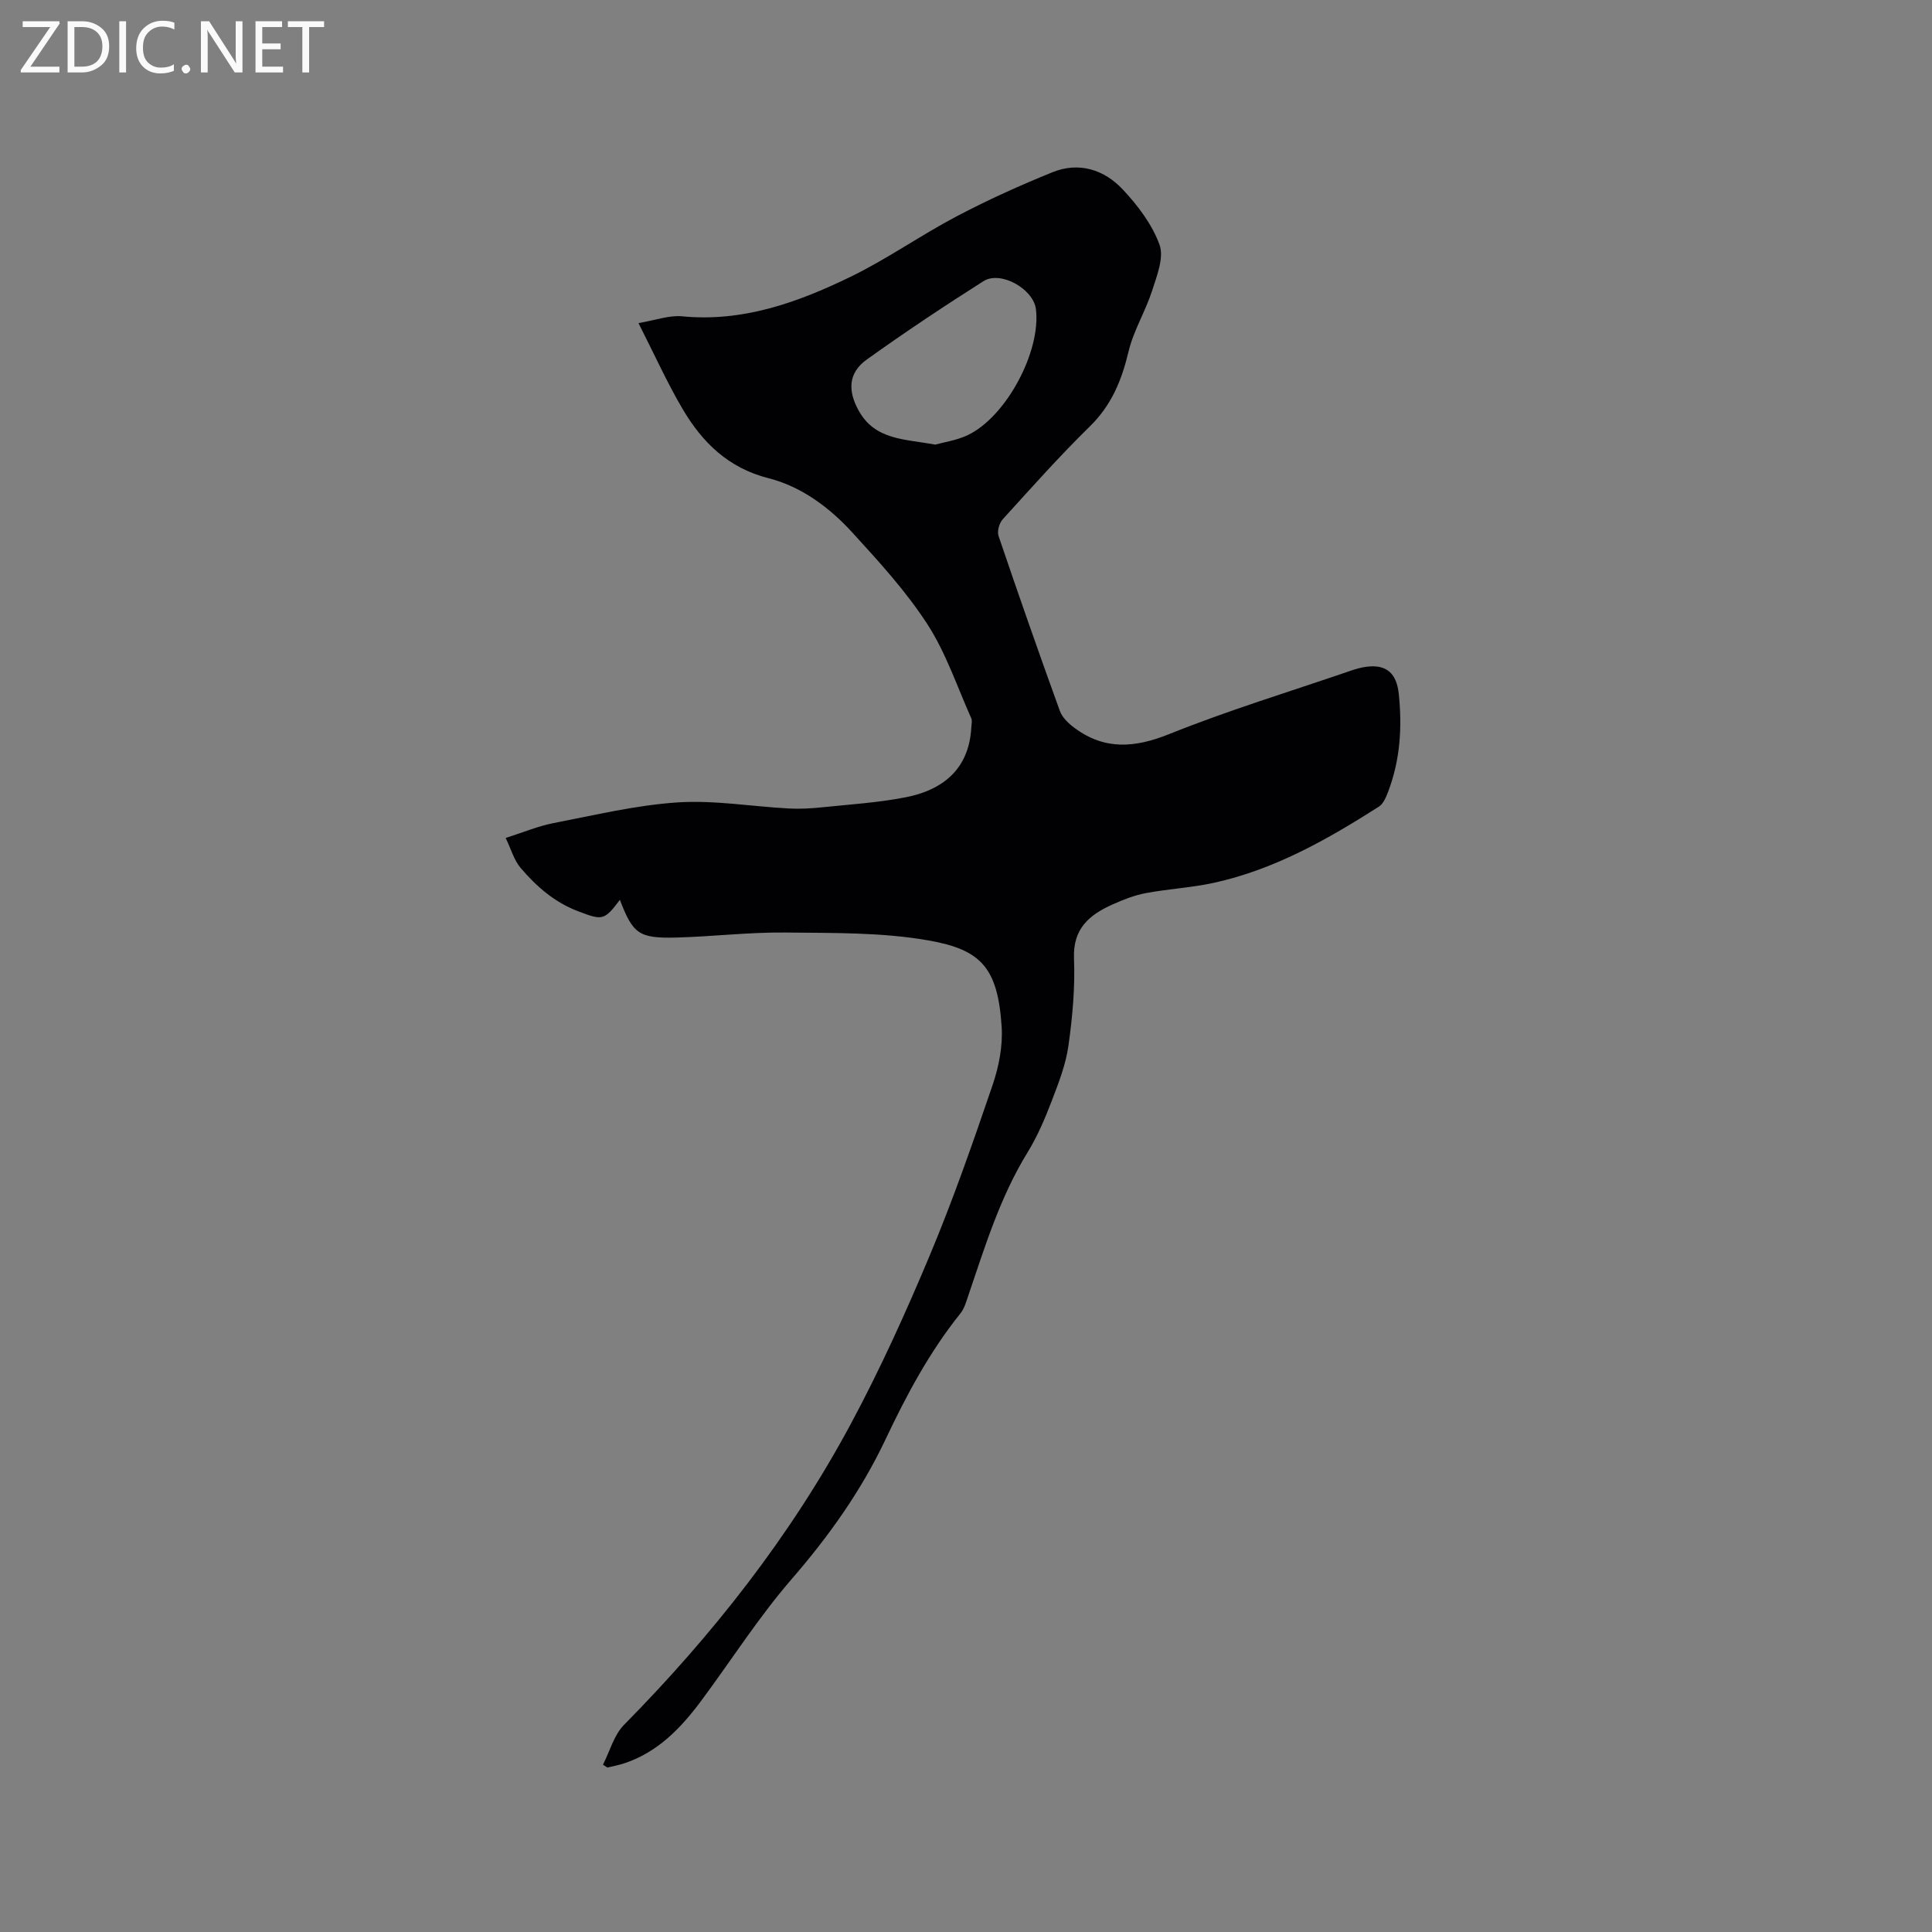 <svg enable-background="new 0 0 400 400" viewBox="0 0 400 400" xmlns="http://www.w3.org/2000/svg"><rect x="0" y="0" width="400" height="400" fill="#808080" stroke="none"/><path d="m128.34 186.3c-3.26 4.37-3.7 4.23-8.56 2.4-4.96-1.87-8.71-5.15-12-9.02-1.35-1.58-1.94-3.81-3.09-6.19 3.71-1.18 6.76-2.47 9.93-3.08 8.52-1.65 17.05-3.71 25.66-4.28 7.63-.5 15.37.85 23.07 1.26 2.29.12 4.62-.01 6.9-.25 5.78-.6 11.61-.96 17.29-2.08 8.73-1.72 13.15-6.76 13.56-14.46.03-.63.22-1.36-.01-1.89-2.93-6.55-5.23-13.52-9.09-19.48-4.41-6.81-9.99-12.91-15.49-18.93-4.75-5.21-10.55-9.55-17.39-11.29-8.35-2.12-13.7-7.4-17.78-14.31-3.21-5.44-5.81-11.24-9.15-17.81 3.59-.6 6.38-1.66 9.03-1.4 12.56 1.22 23.88-2.85 34.77-8.13 7.6-3.68 14.58-8.63 22.07-12.57 6.44-3.39 13.1-6.4 19.84-9.13 5.47-2.22 10.7-.55 14.54 3.55 3.13 3.33 6.11 7.26 7.63 11.47.96 2.67-.56 6.45-1.55 9.54-1.38 4.27-3.84 8.24-4.87 12.57-1.41 5.92-3.51 11.09-7.99 15.47-6.28 6.15-12.14 12.74-18.06 19.26-.72.79-1.19 2.48-.86 3.45 4.11 12.12 8.34 24.21 12.7 36.24.5 1.38 1.84 2.63 3.09 3.54 6.2 4.58 12.41 4.09 19.5 1.25 12.26-4.93 24.95-8.79 37.46-13.08 1.1-.38 2.23-.72 3.38-.87 4.24-.57 6.29 1.42 6.73 5.6.73 6.96.29 13.73-2.21 20.29-.43 1.12-.99 2.48-1.91 3.07-10.66 6.79-21.62 13.02-34.13 15.76-4.64 1.02-9.44 1.26-14.12 2.14-2.36.44-4.68 1.36-6.89 2.35-4.79 2.14-8.23 4.99-7.98 11.17.24 6.01-.31 12.1-1.15 18.07-.55 3.91-2.04 7.73-3.47 11.46-1.4 3.65-2.95 7.31-4.99 10.62-5.73 9.31-8.86 19.64-12.34 29.85-.41 1.19-.77 2.5-1.53 3.45-6.42 7.99-11.2 16.95-15.55 26.15-5.03 10.62-11.71 20-19.42 28.9-6.85 7.9-12.51 16.83-18.77 25.25-4.23 5.68-9.06 10.69-16.06 12.95-1.08.35-2.22.55-3.33.82-.3-.2-.6-.39-.91-.59 1.42-2.78 2.26-6.12 4.35-8.24 18.42-18.68 34.51-39.14 46.93-62.26 6.1-11.35 11.44-23.16 16.42-35.05 4.82-11.51 8.93-23.33 12.96-35.15 1.31-3.83 2.14-8.12 1.88-12.11-.8-12.32-4.37-15.94-15.12-17.84-9.71-1.71-19.79-1.53-29.72-1.64-7.5-.08-15.01.84-22.52 1.04-7.76.19-8.97-.75-11.68-7.81zm65.31-94.25c1.81-.51 4.37-.87 6.62-1.92 8.01-3.73 15.31-17.39 14.2-26.16-.53-4.15-7.31-8-10.85-5.76-8.2 5.2-16.29 10.59-24.18 16.24-3.81 2.73-3.96 6.44-1.65 10.58 3.39 6.11 9.52 5.86 15.86 7.02z" fill="#010104"/><g fill="#fbfafa"><path d="m12.4 4.8-6.1 9h6v1.2h-8v-.5l6.1-8.9h-5.7v-1.2h7.6v.4z"/><path d="m14 15v-10.6h3c1.6 0 2.9.5 4 1.4s1.6 2.2 1.6 3.8-.5 3-1.6 3.9-2.4 1.5-4 1.5zm1.4-9.4v8.2h1.6c1.3 0 2.4-.4 3.1-1.1s1.1-1.8 1.1-3.1-.4-2.3-1.2-3-1.8-1-3.1-1z"/><path d="m26.1 4.4v10.6h-1.4v-10.6z"/><path d="m36.1 14.6c-.8.4-1.8.6-2.9.6-1.5 0-2.7-.5-3.6-1.4s-1.4-2.2-1.4-3.8c0-1.7.5-3.1 1.5-4.1s2.3-1.6 3.9-1.6c1 0 1.8.1 2.5.4v1.4c-.8-.4-1.6-.6-2.5-.6-1.2 0-2.1.4-2.9 1.2s-1.1 1.8-1.1 3.2c0 1.3.3 2.3 1 3s1.6 1.1 2.7 1.1c1 0 2-.2 2.7-.7v1.3z"/><path d="m37.6 14.3c0-.2.1-.5.3-.6s.4-.3.6-.3c.3 0 .5.1.6.3s.3.4.3.6-.1.4-.3.6-.4.3-.6.3c-.3 0-.5-.1-.6-.3s-.3-.4-.3-.6z"/><path d="m50.2 15h-1.6l-5.3-8.2c-.2-.2-.3-.5-.4-.7 0 .2.1.7.1 1.5v7.4h-1.4v-10.6h1.7l5.2 8.1c.2.4.4.6.4.7 0-.3-.1-.8-.1-1.5v-7.3h1.4z"/><path d="m58.6 15h-5.7v-10.6h5.5v1.2h-4.1v3.4h3.8v1.2h-3.8v3.6h4.3z"/><path d="m67.1 5.6h-3.1v9.4h-1.4v-9.4h-3v-1.2h7.5z"/></g></svg>